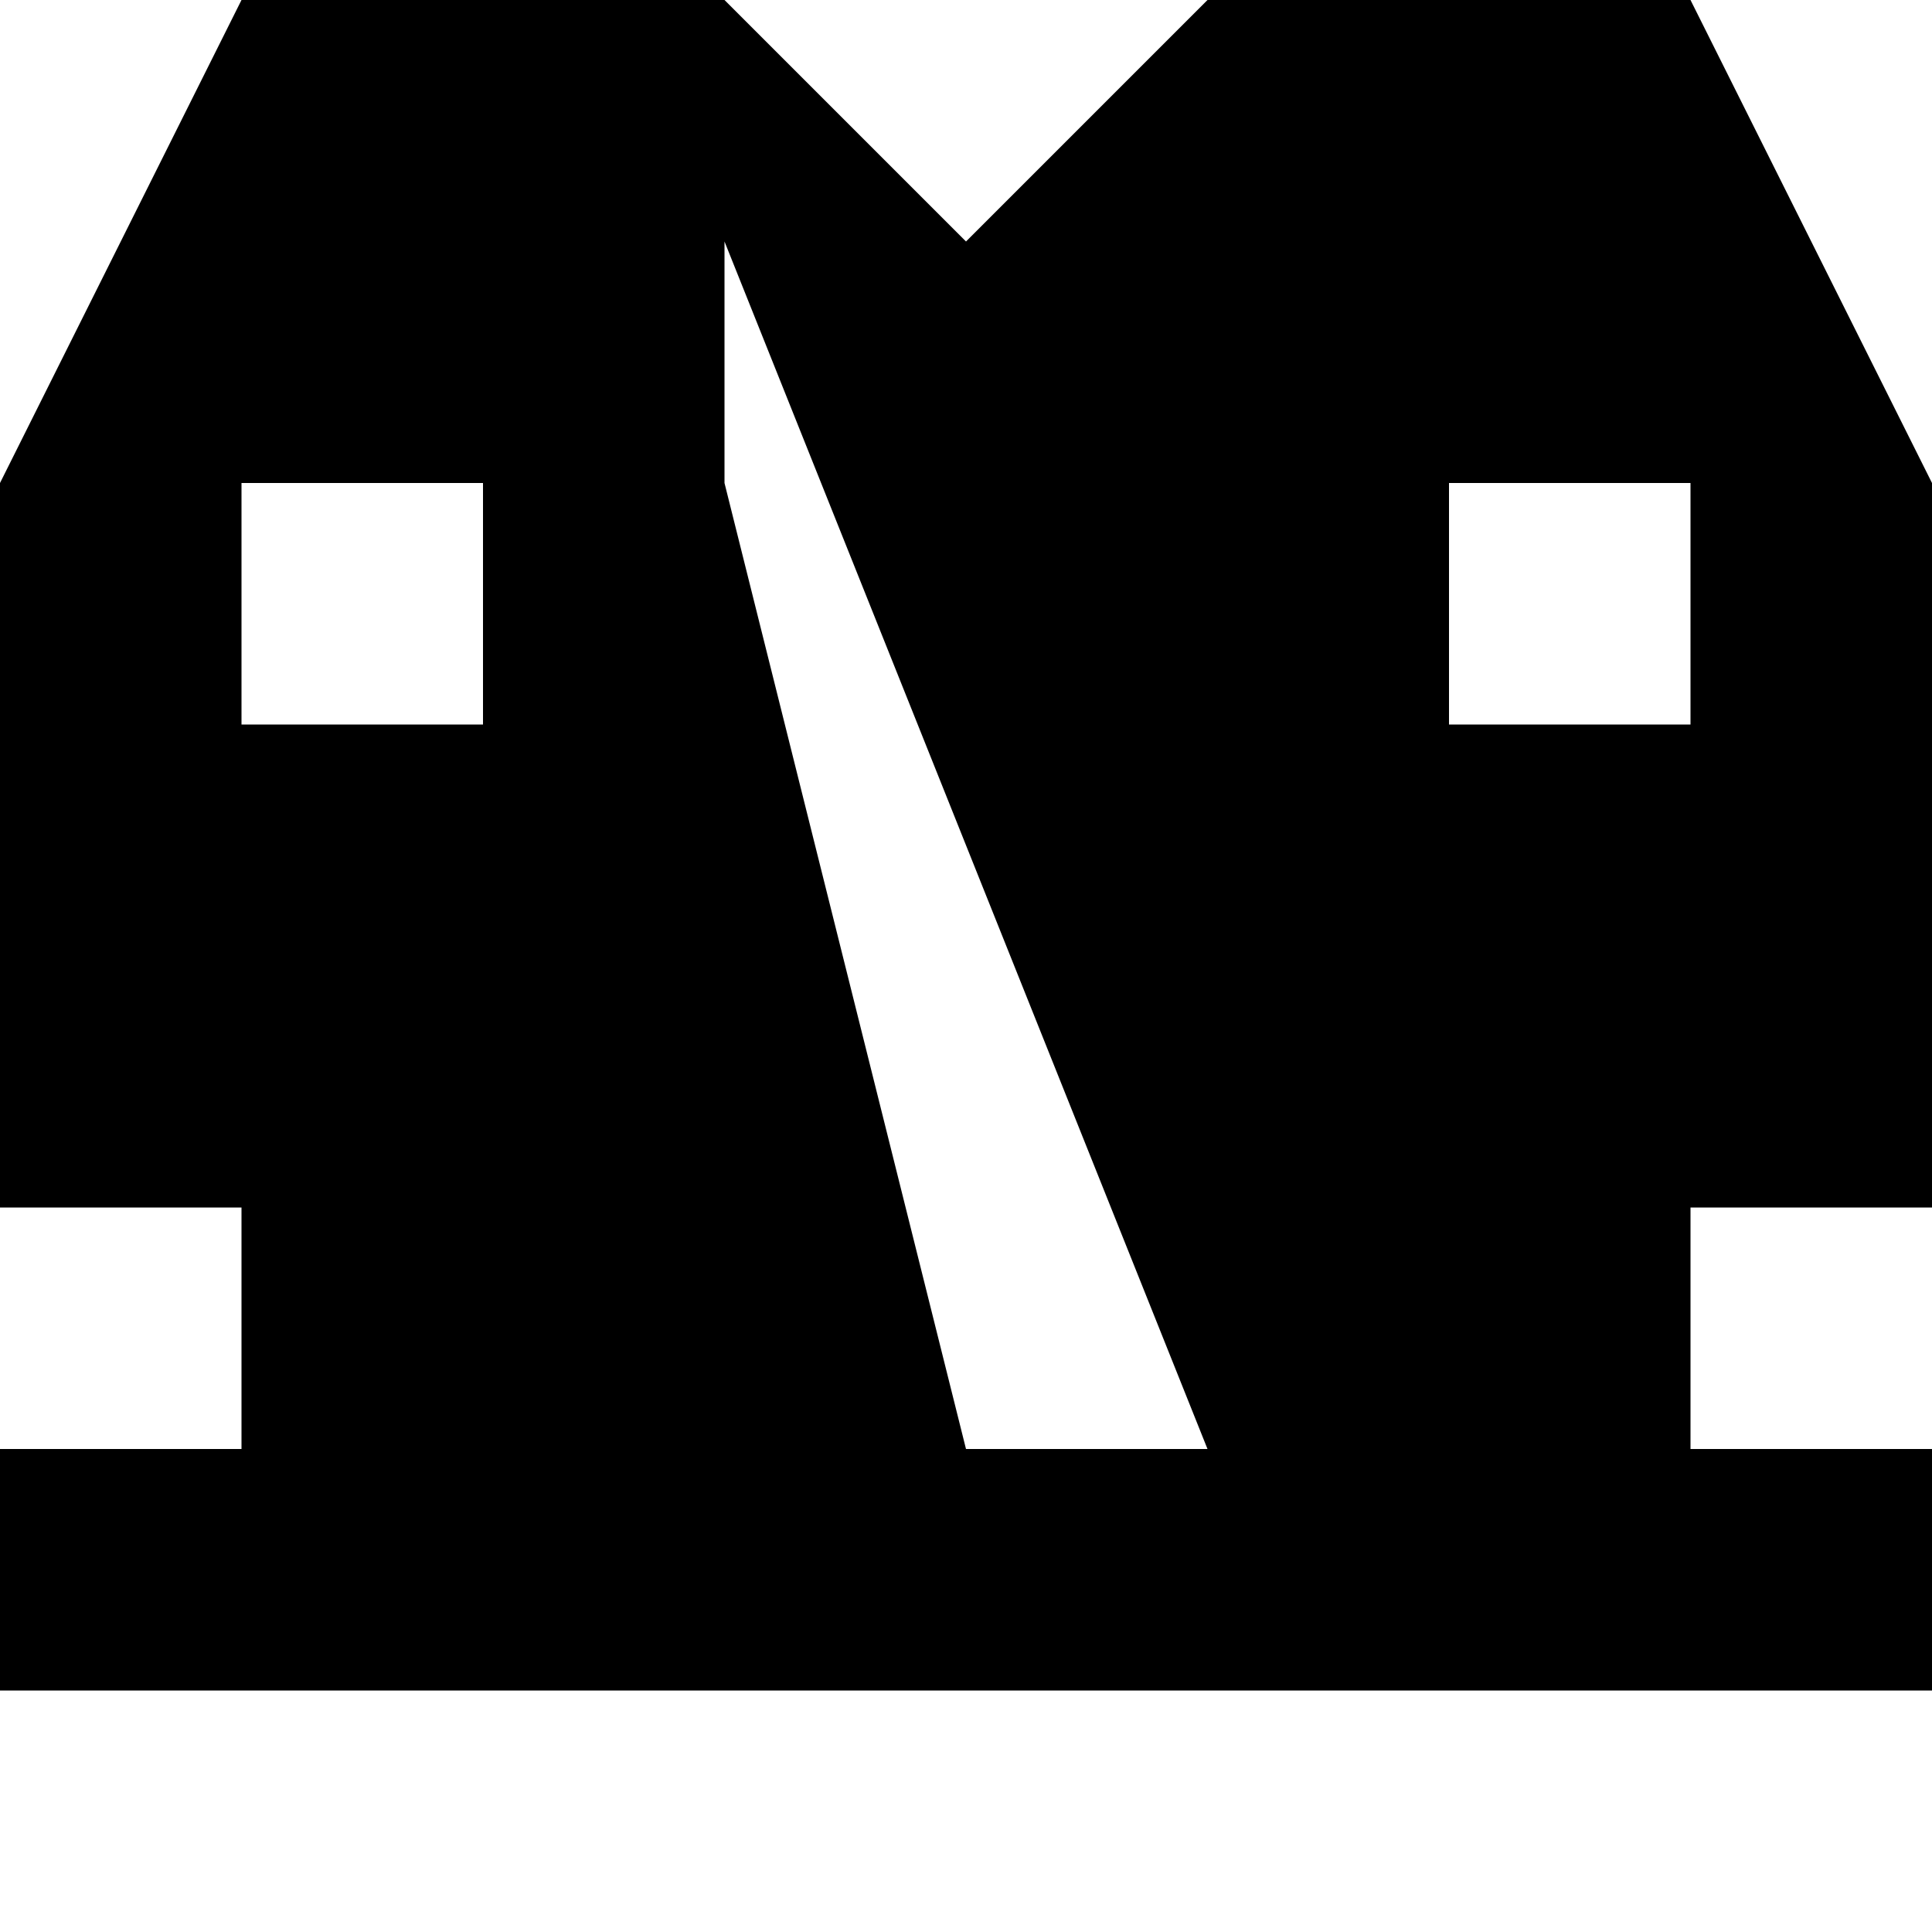 <svg xmlns="http://www.w3.org/2000/svg" viewBox="0 0 8 8"><path d="M0,2 0,7 8,7 8,2 7,0 1,0 M4,6 3,2 3,1 5,6 M5,0 4,1 3,0 M7,2 7,3 6,3 6,2 M8,6 7,6 7,5 8,5 M1,3 1,2 2,2 2,3 M0,6 0,5 1,5 1,6"></path></svg>